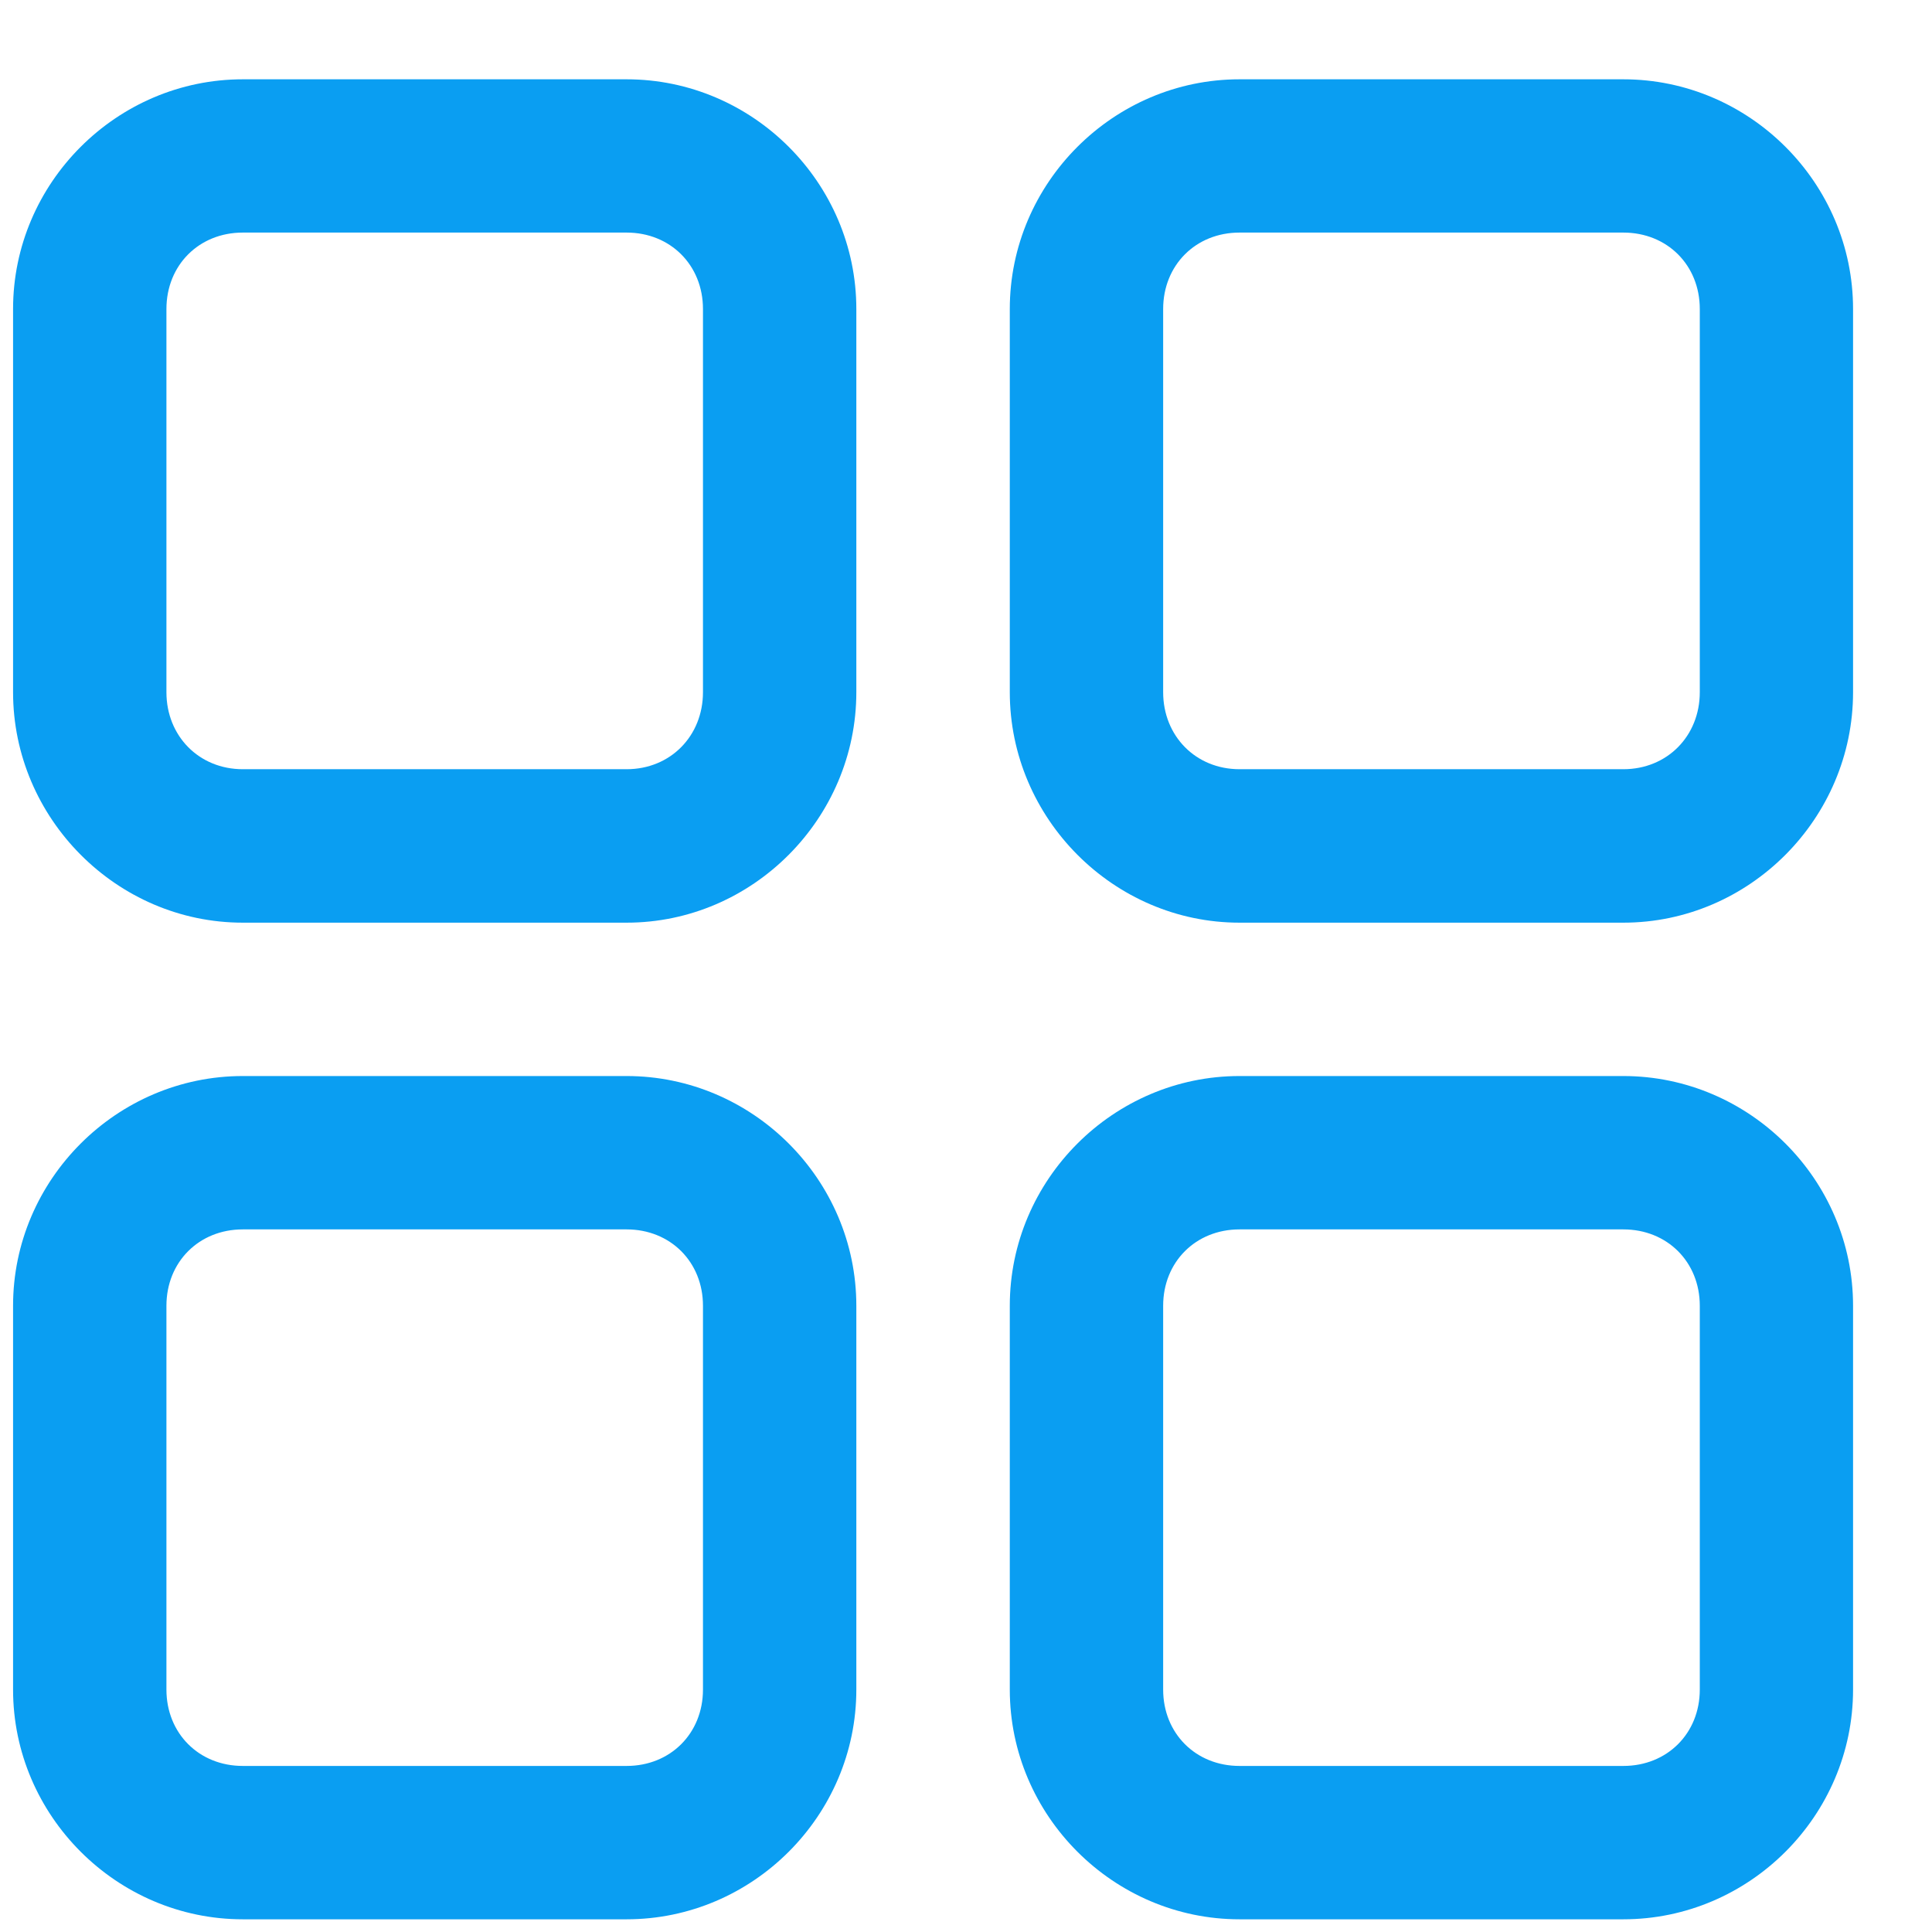 <svg width="21" height="21" viewBox="0 0 21 21" fill="none" xmlns="http://www.w3.org/2000/svg">
<path d="M2.639 0.862C1.269 0.862 0.142 1.988 0.142 3.359V7.524C0.142 8.895 1.269 10.029 2.639 10.029H6.811C8.182 10.029 9.308 8.895 9.308 7.524V3.359C9.308 1.988 8.182 0.862 6.811 0.862H2.639ZM13.473 0.862C12.103 0.862 10.976 1.988 10.976 3.359V7.524C10.976 8.895 12.103 10.029 13.473 10.029H17.645C19.016 10.029 20.142 8.895 20.142 7.524V3.359C20.142 1.988 19.016 0.862 17.645 0.862H13.473ZM2.639 2.528H6.811C7.287 2.528 7.641 2.882 7.641 3.359V7.524C7.641 8 7.287 8.361 6.811 8.361H2.639C2.163 8.361 1.809 8 1.809 7.524V3.359C1.809 2.882 2.163 2.528 2.639 2.528ZM13.473 2.528H17.645C18.122 2.528 18.476 2.882 18.476 3.359V7.524C18.476 8 18.122 8.361 17.645 8.361H13.473C12.997 8.361 12.643 8 12.643 7.524V3.359C12.643 2.882 12.997 2.528 13.473 2.528ZM2.639 11.696C1.269 11.696 0.142 12.822 0.142 14.193V18.365C0.142 19.735 1.269 20.862 2.639 20.862H6.811C8.182 20.862 9.308 19.735 9.308 18.365V14.193C9.308 12.822 8.182 11.696 6.811 11.696H2.639ZM13.473 11.696C12.103 11.696 10.976 12.822 10.976 14.193V18.365C10.976 19.735 12.103 20.862 13.473 20.862H17.645C19.016 20.862 20.142 19.735 20.142 18.365V14.193C20.142 12.822 19.016 11.696 17.645 11.696H13.473ZM2.639 13.363H6.811C7.287 13.363 7.641 13.717 7.641 14.193V18.365C7.641 18.841 7.287 19.195 6.811 19.195H2.639C2.163 19.195 1.809 18.841 1.809 18.365V14.193C1.809 13.717 2.163 13.363 2.639 13.363ZM13.473 13.363H17.645C18.122 13.363 18.476 13.717 18.476 14.193V18.365C18.476 18.841 18.122 19.195 17.645 19.195H13.473C12.997 19.195 12.643 18.841 12.643 18.365V14.193C12.643 13.717 12.997 13.363 13.473 13.363Z" fill="#0A9EF2"/>
</svg>
